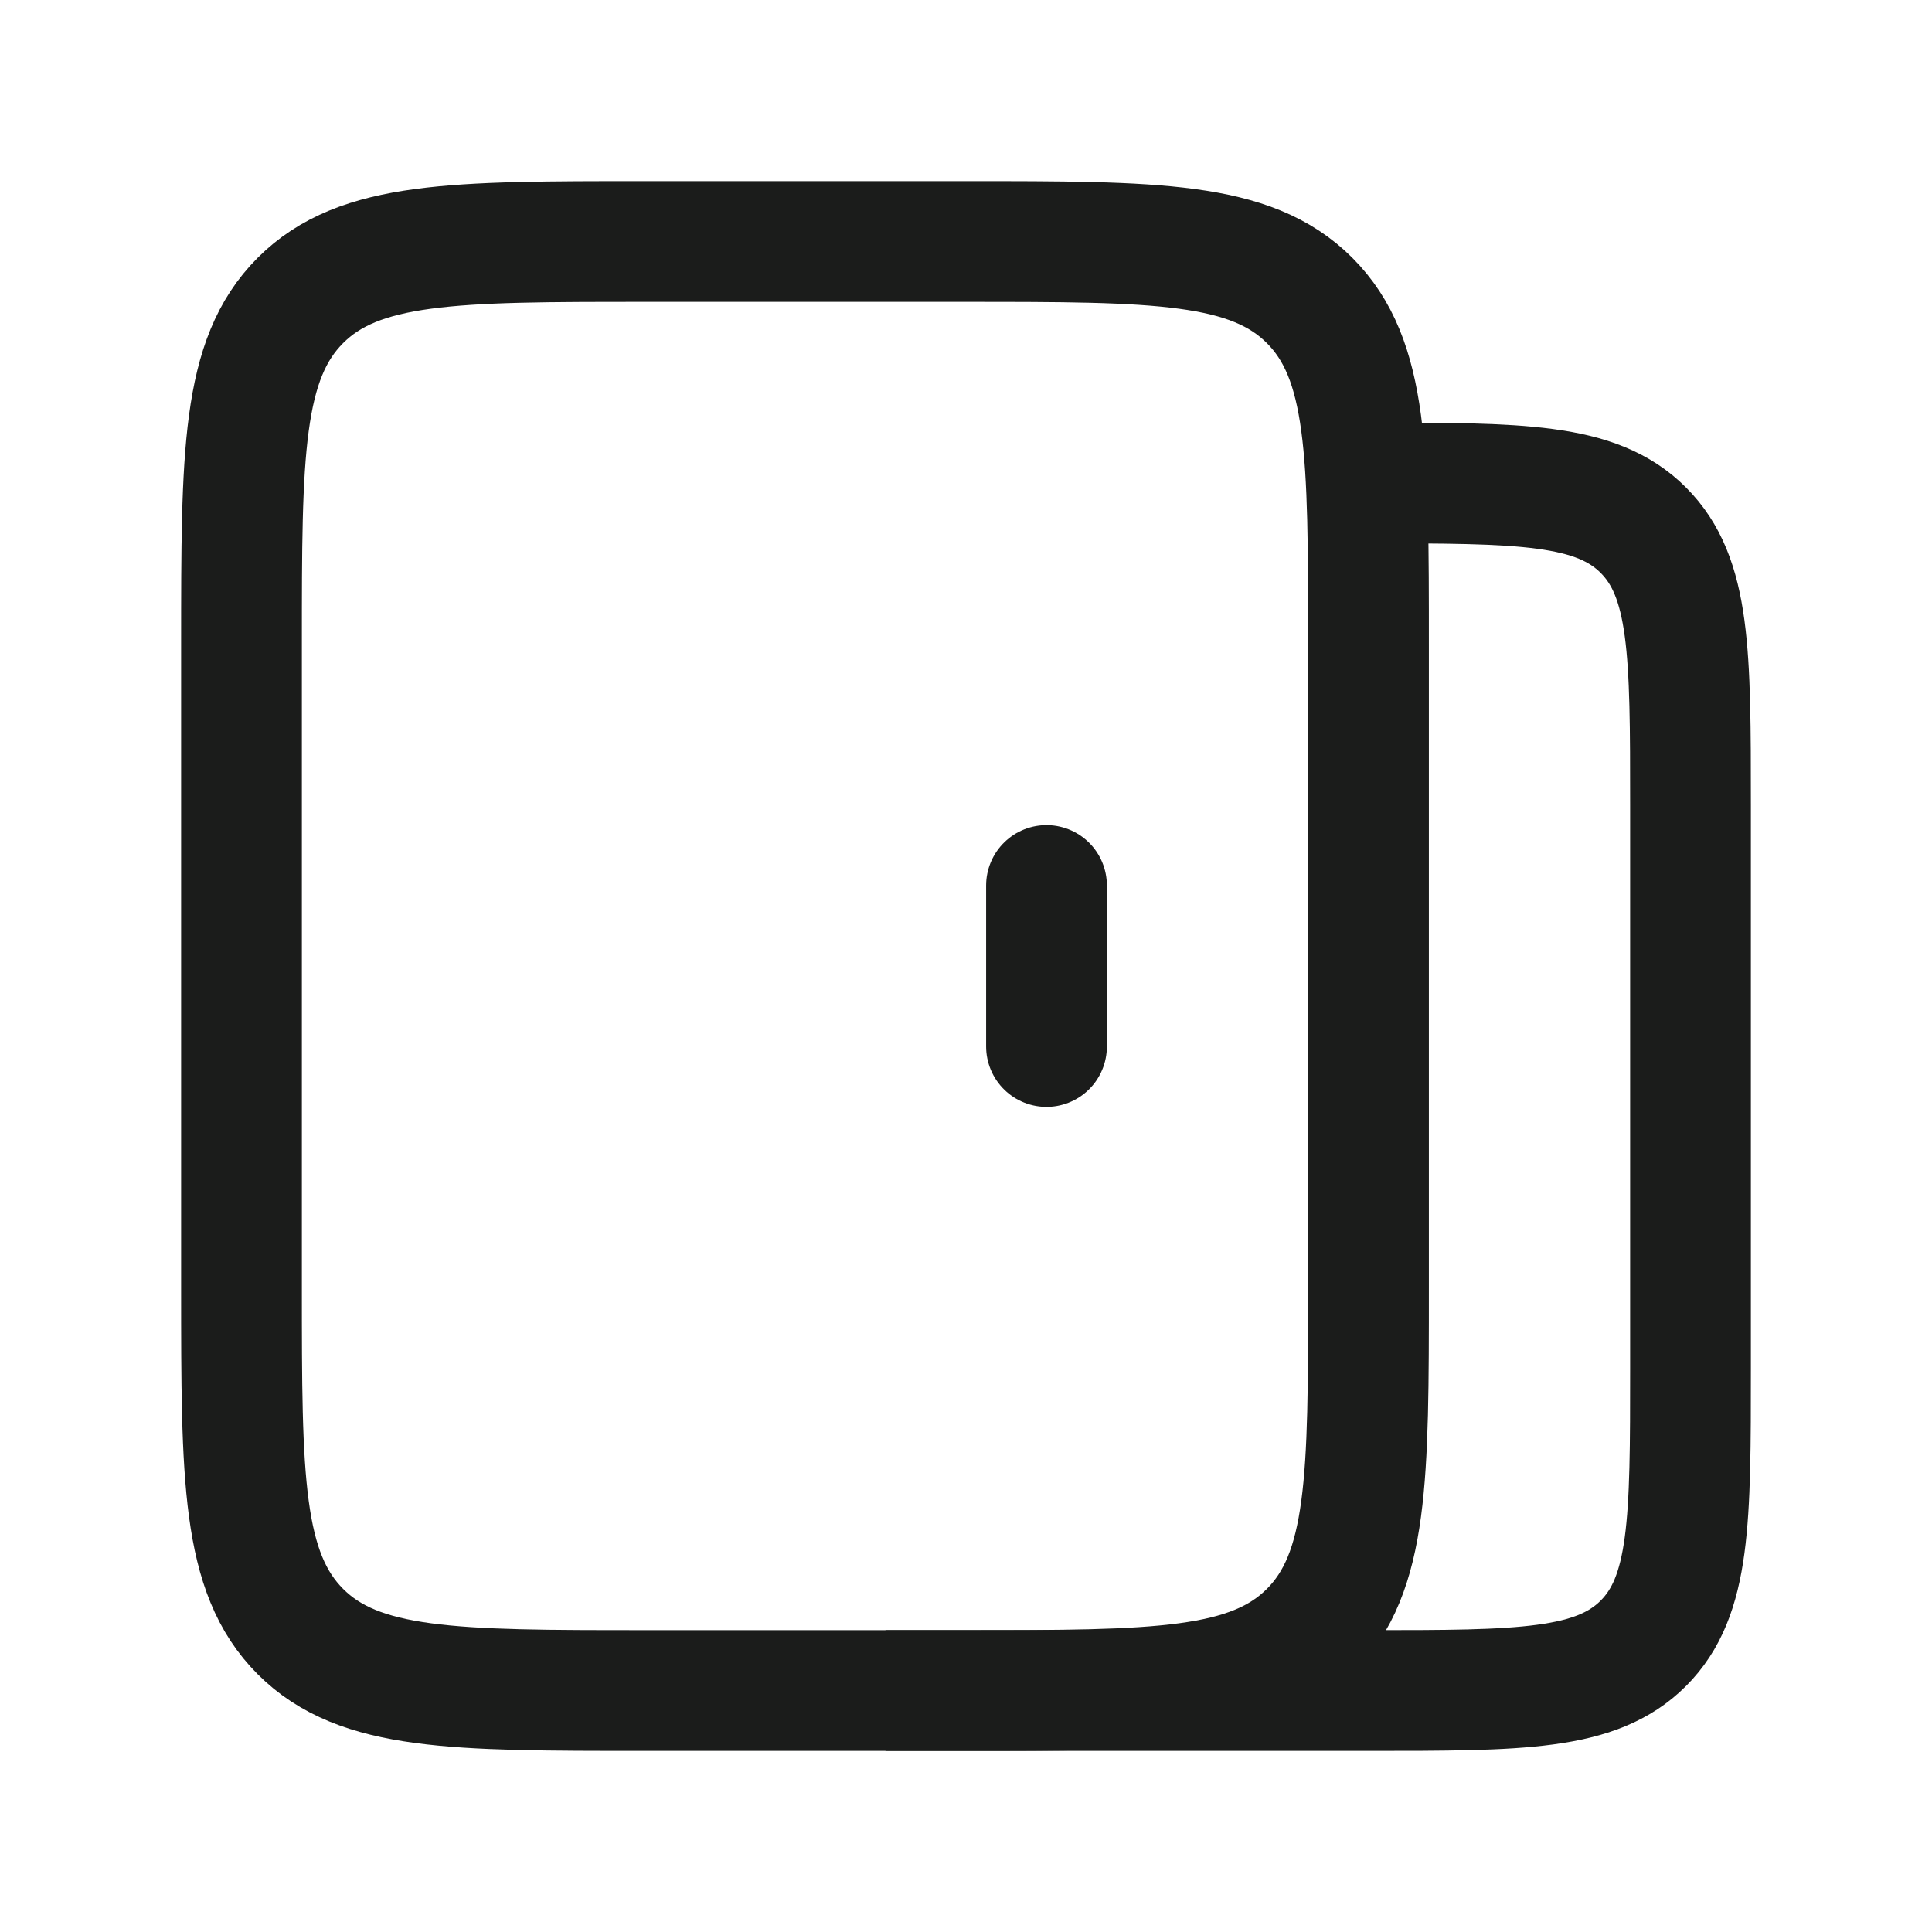 <svg xmlns="http://www.w3.org/2000/svg" width="24" height="24" fill="none" viewBox="0 0 24 24">
  <path stroke="#1B1C1B" stroke-width="1.5" d="M17 16V8c0-2.357 0-3.536-.732-4.268C15.536 3 14.357 3 12 3H8c-2.357 0-3.536 0-4.268.732C3 4.464 3 5.643 3 8v8c0 2.357 0 3.535.732 4.268C4.464 21 5.643 21 8 21h4c2.357 0 3.536 0 4.268-.732C17 19.535 17 18.357 17 16Z"/>
  <path stroke="#1B1C1B" stroke-width="1.5" d="M11 21h6c1.886 0 2.828 0 3.414-.586C21 19.828 21 18.886 21 17v-7c0-1.886 0-2.828-.586-3.414C19.828 6 18.886 6 17 6"/>
  <path stroke="#1B1C1B" stroke-linecap="round" stroke-width="1.5" d="M13 11v2"/>
</svg>
